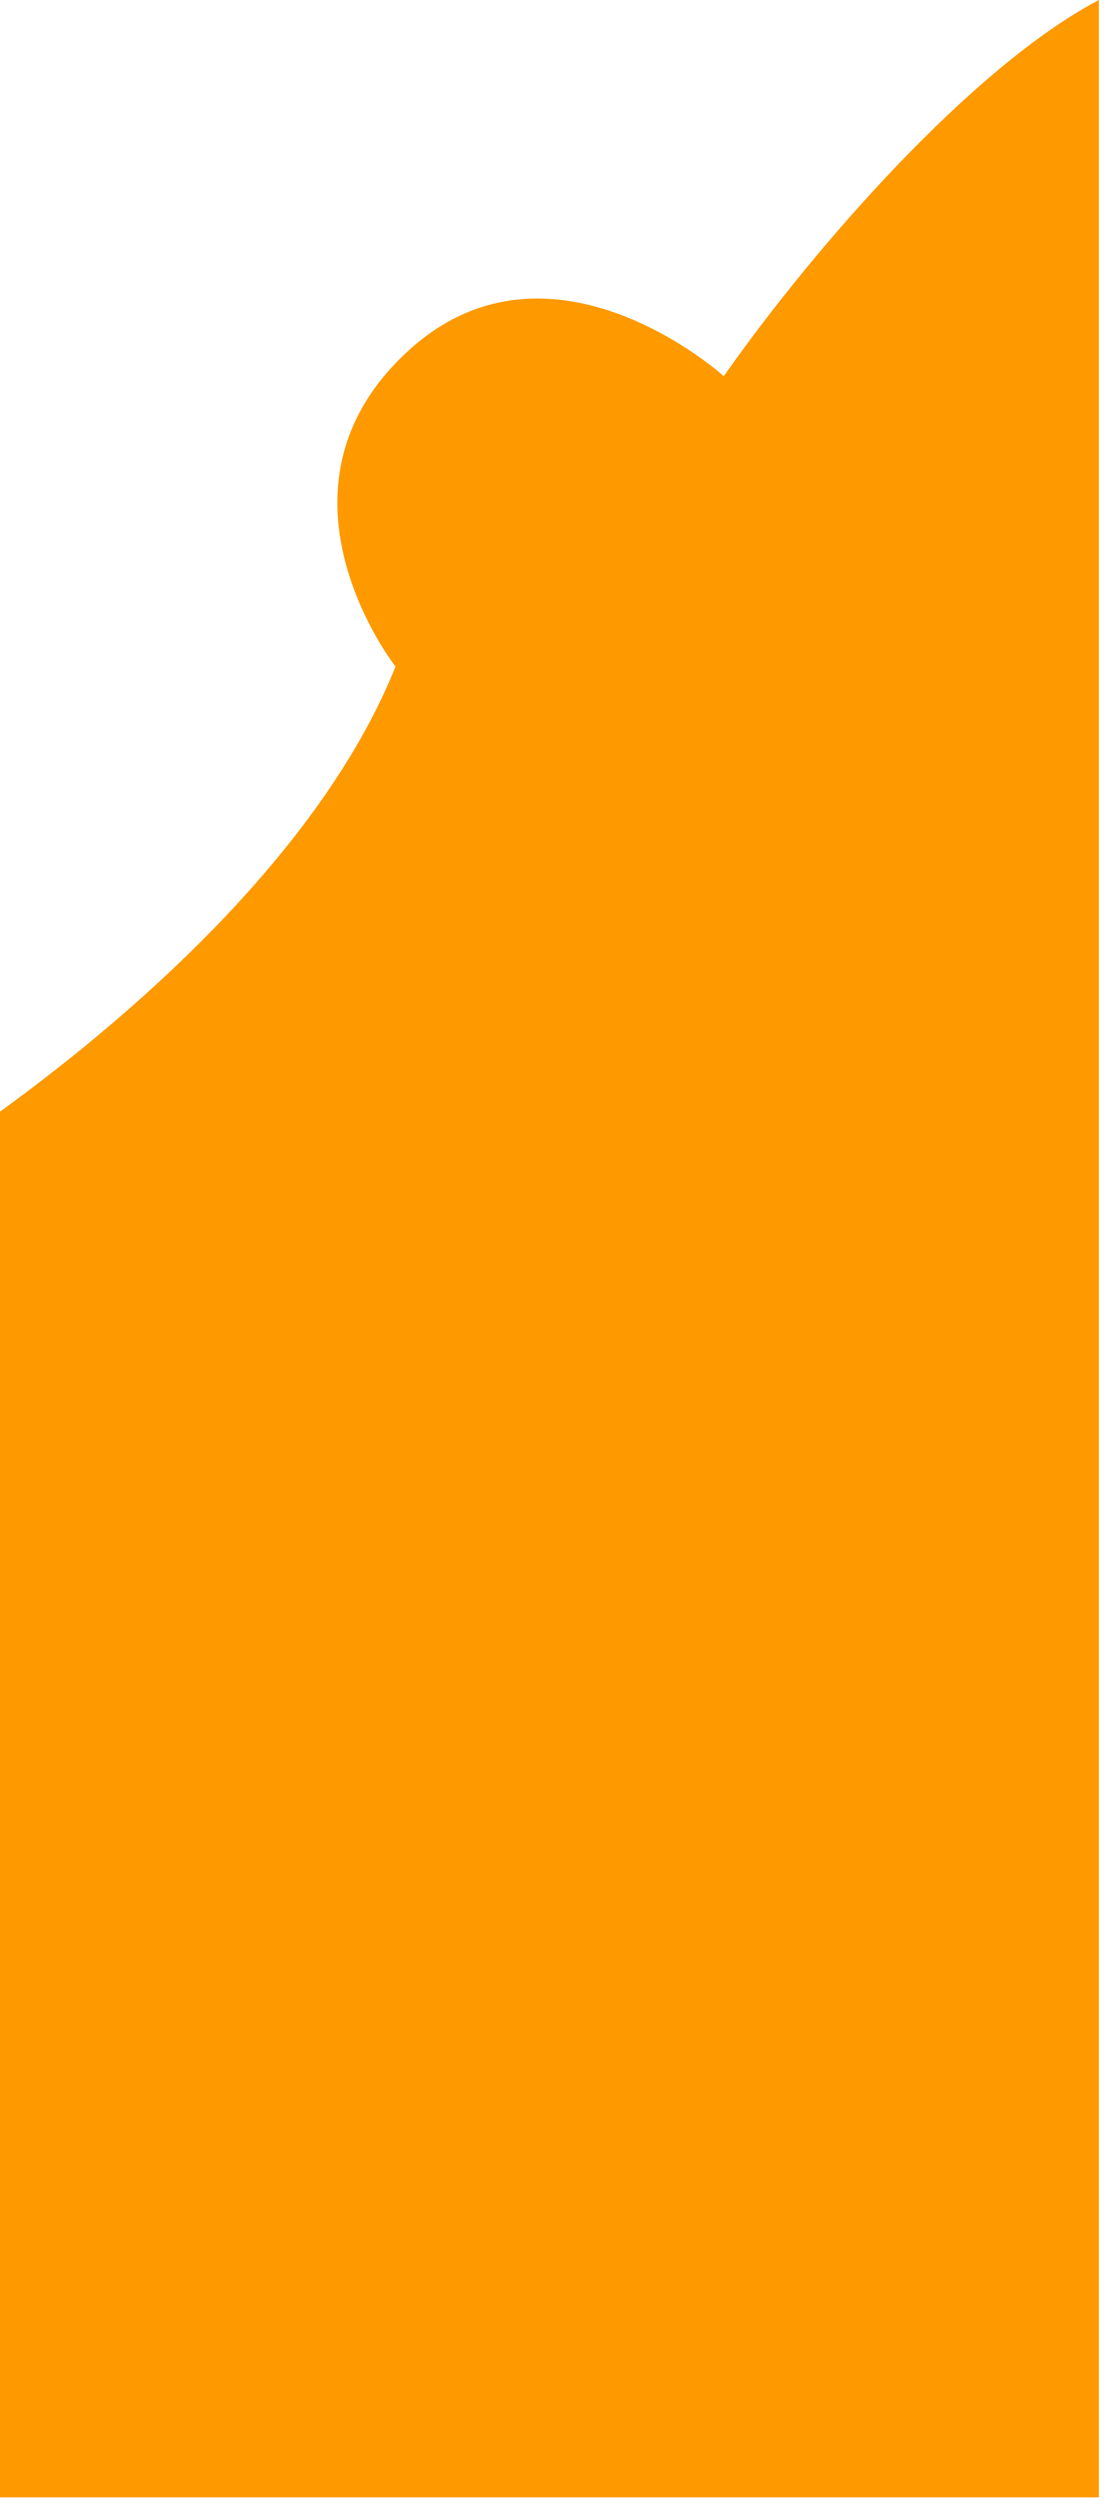 <svg width="44" height="99" viewBox="0 0 44 99" fill="none" xmlns="http://www.w3.org/2000/svg">
<path fill-rule="evenodd" clip-rule="evenodd" d="M0 44.022V98.896H43.52V0C38.543 2.618 32.295 9.724 28.664 14.896C28.664 14.896 21.828 8.704 16.164 13.896C10.164 19.396 15.664 26.396 15.664 26.396C12.889 33.334 5.942 39.71 0 44.022Z" fill="#FF9900"/>
</svg>
